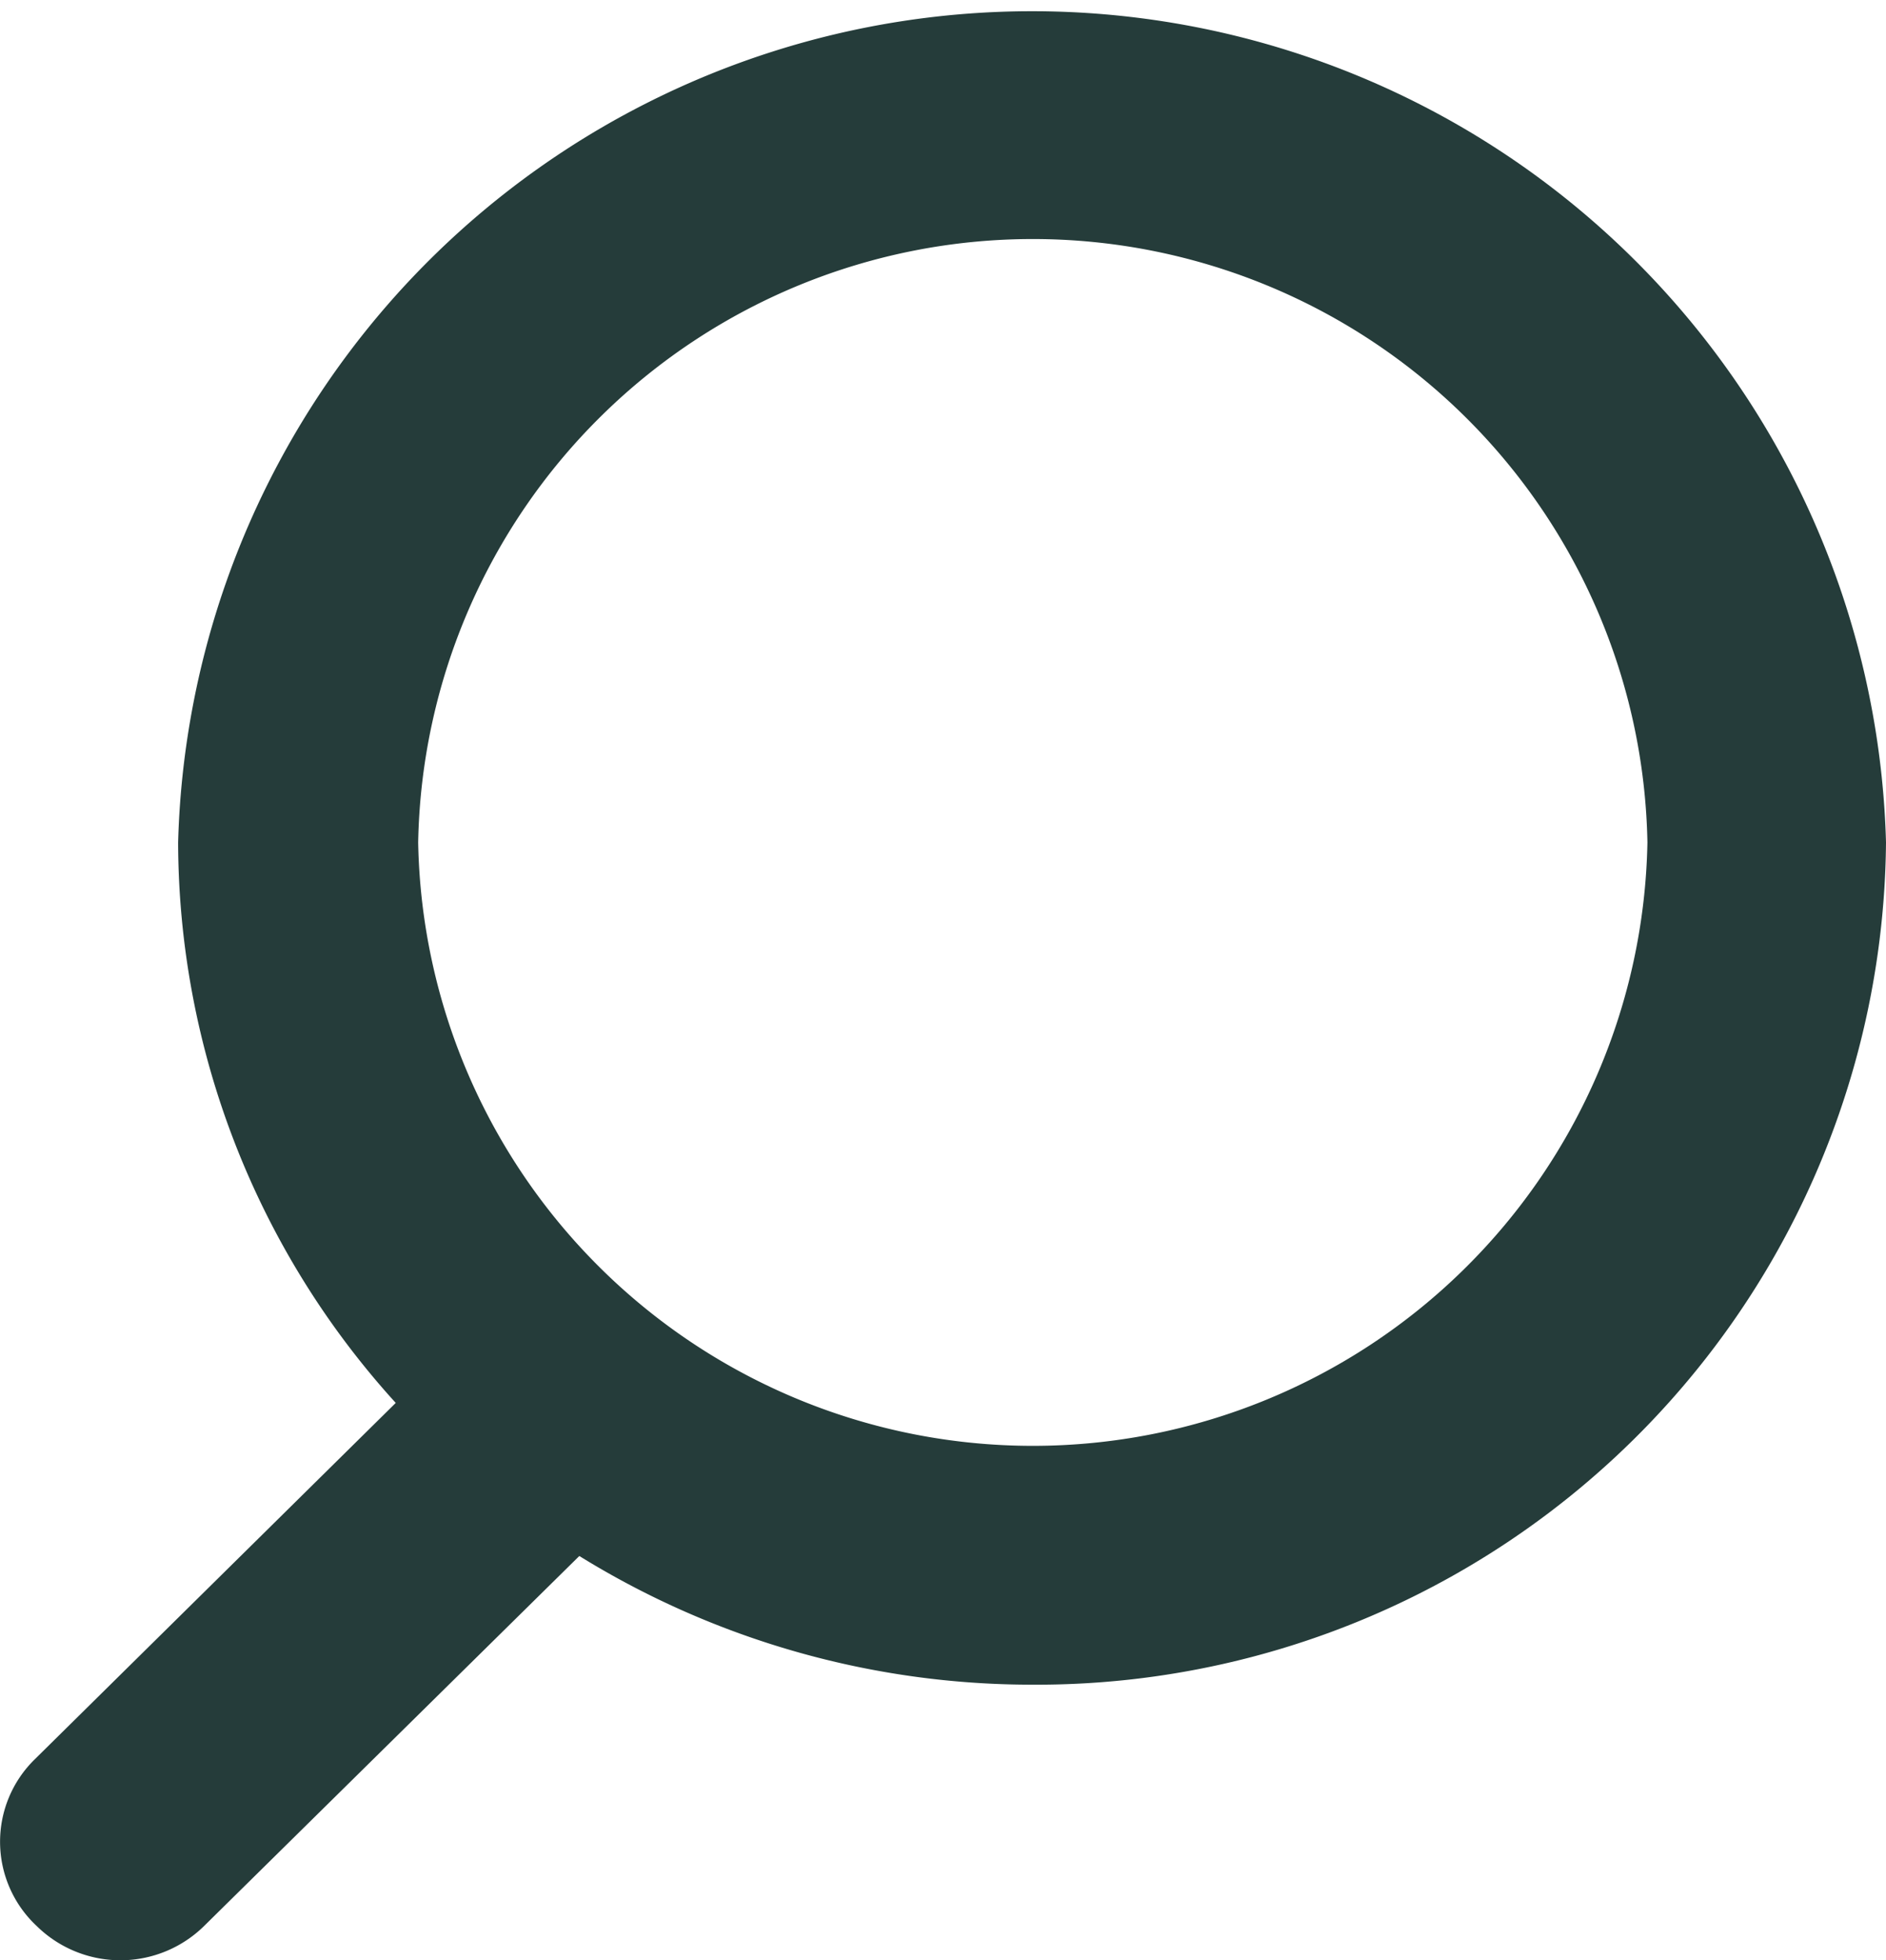 <svg id="Component_385_2" data-name="Component 385 – 2" xmlns="http://www.w3.org/2000/svg" width="18" height="18.708" viewBox="0 0 18 18.708">
  <path id="Path_12329" data-name="Path 12329" d="M4.033,17.889l3.444-3.4A7.976,7.976,0,0,1,5.4,9.139a8.153,8.153,0,0,1,16.3,0,8.107,8.107,0,0,1-8.152,8.039,8.212,8.212,0,0,1-4.319-1.228l-3.58,3.53a1.139,1.139,0,0,1-1.6,0A1.1,1.1,0,0,1,4.033,17.889Zm15.39-8.749a5.867,5.867,0,0,0-11.732,0,5.867,5.867,0,0,0,11.732,0Z" transform="translate(-3.7 -1.1)" fill="#253c3a"/>
</svg>
